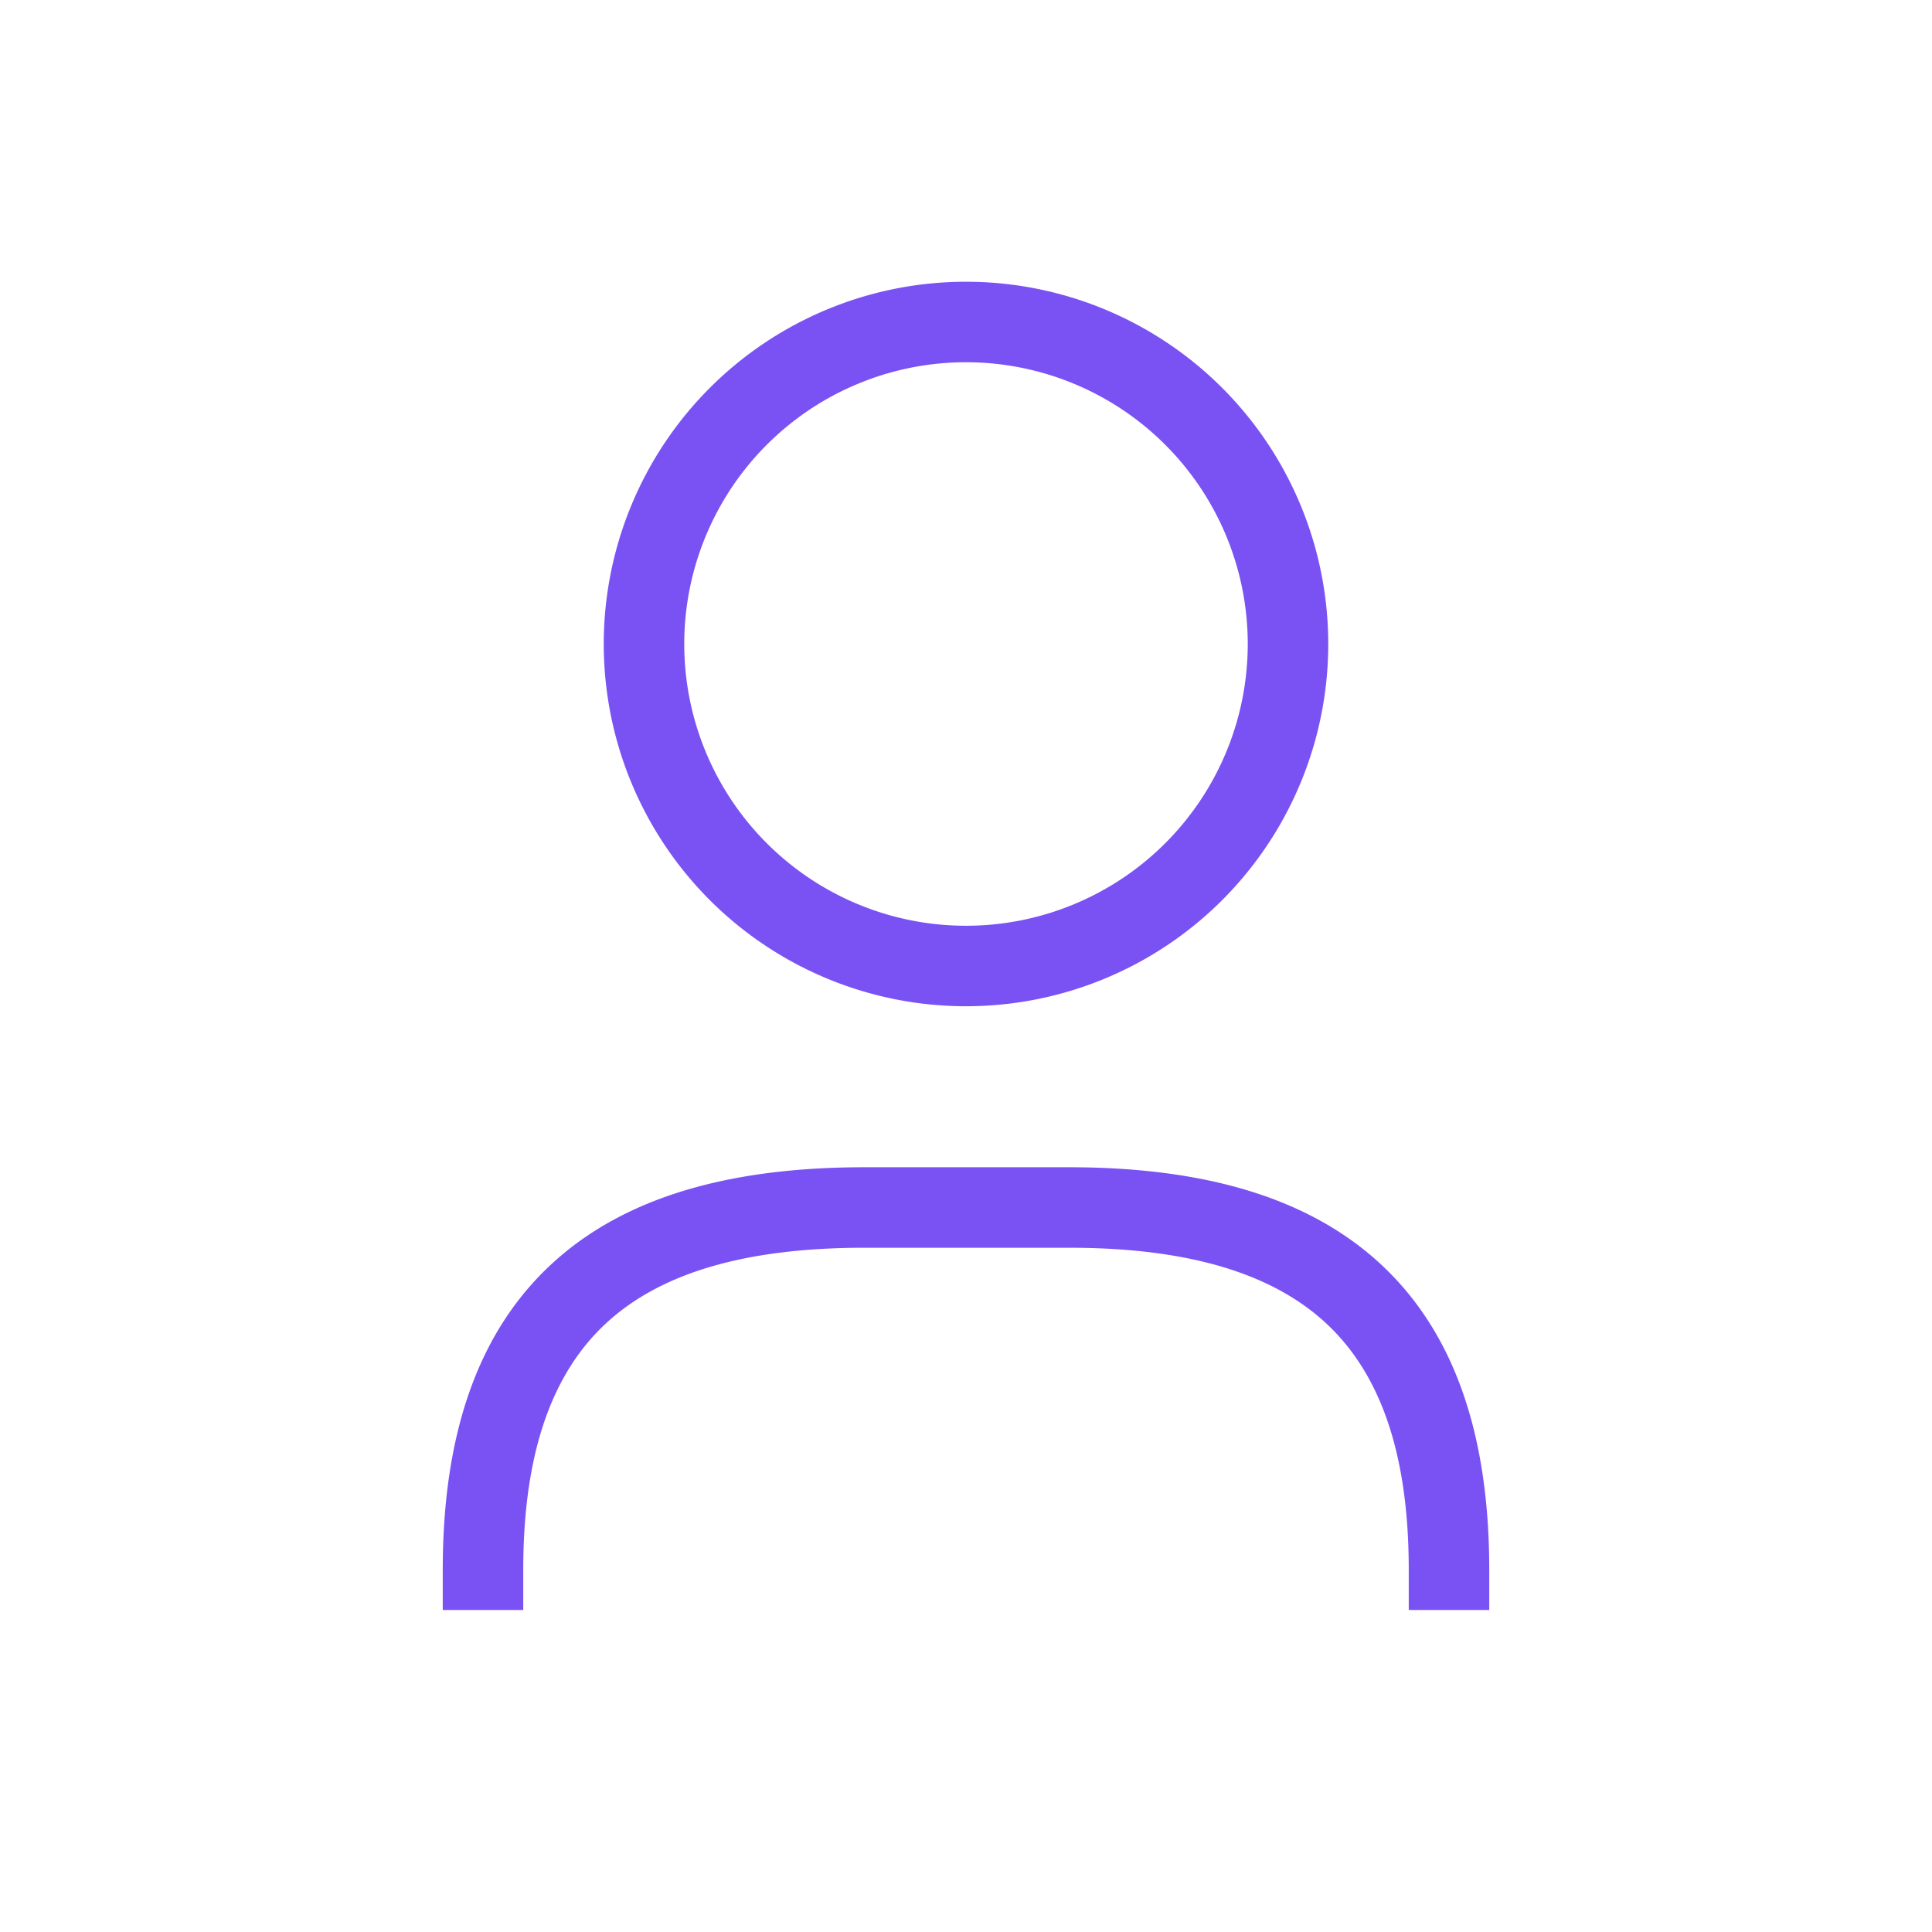 <svg width="24" height="24" viewBox="0 0 24 24" xmlns="http://www.w3.org/2000/svg" fill="#7a52f4" stroke="inherit"><path fill-rule="evenodd" clip-rule="evenodd" d="M8.5 8a3.5 3.5 0 1 1 7 0 3.5 3.5 0 0 1-7 0zM12 3.5a4.5 4.5 0 1 0 0 9 4.5 4.5 0 0 0 0-9zm-1.261 11c-1.614 0-2.947.342-3.874 1.19-.937.858-1.365 2.142-1.365 3.81v.5h1v-.5c0-1.507.385-2.472 1.04-3.072.664-.607 1.701-.928 3.199-.928h2.54c1.487 0 2.52.32 3.183.928.653.6 1.038 1.565 1.038 3.072v.5h1v-.5c0-1.668-.428-2.952-1.362-3.809-.926-.849-2.254-1.191-3.86-1.191h-2.54z"></path></svg>